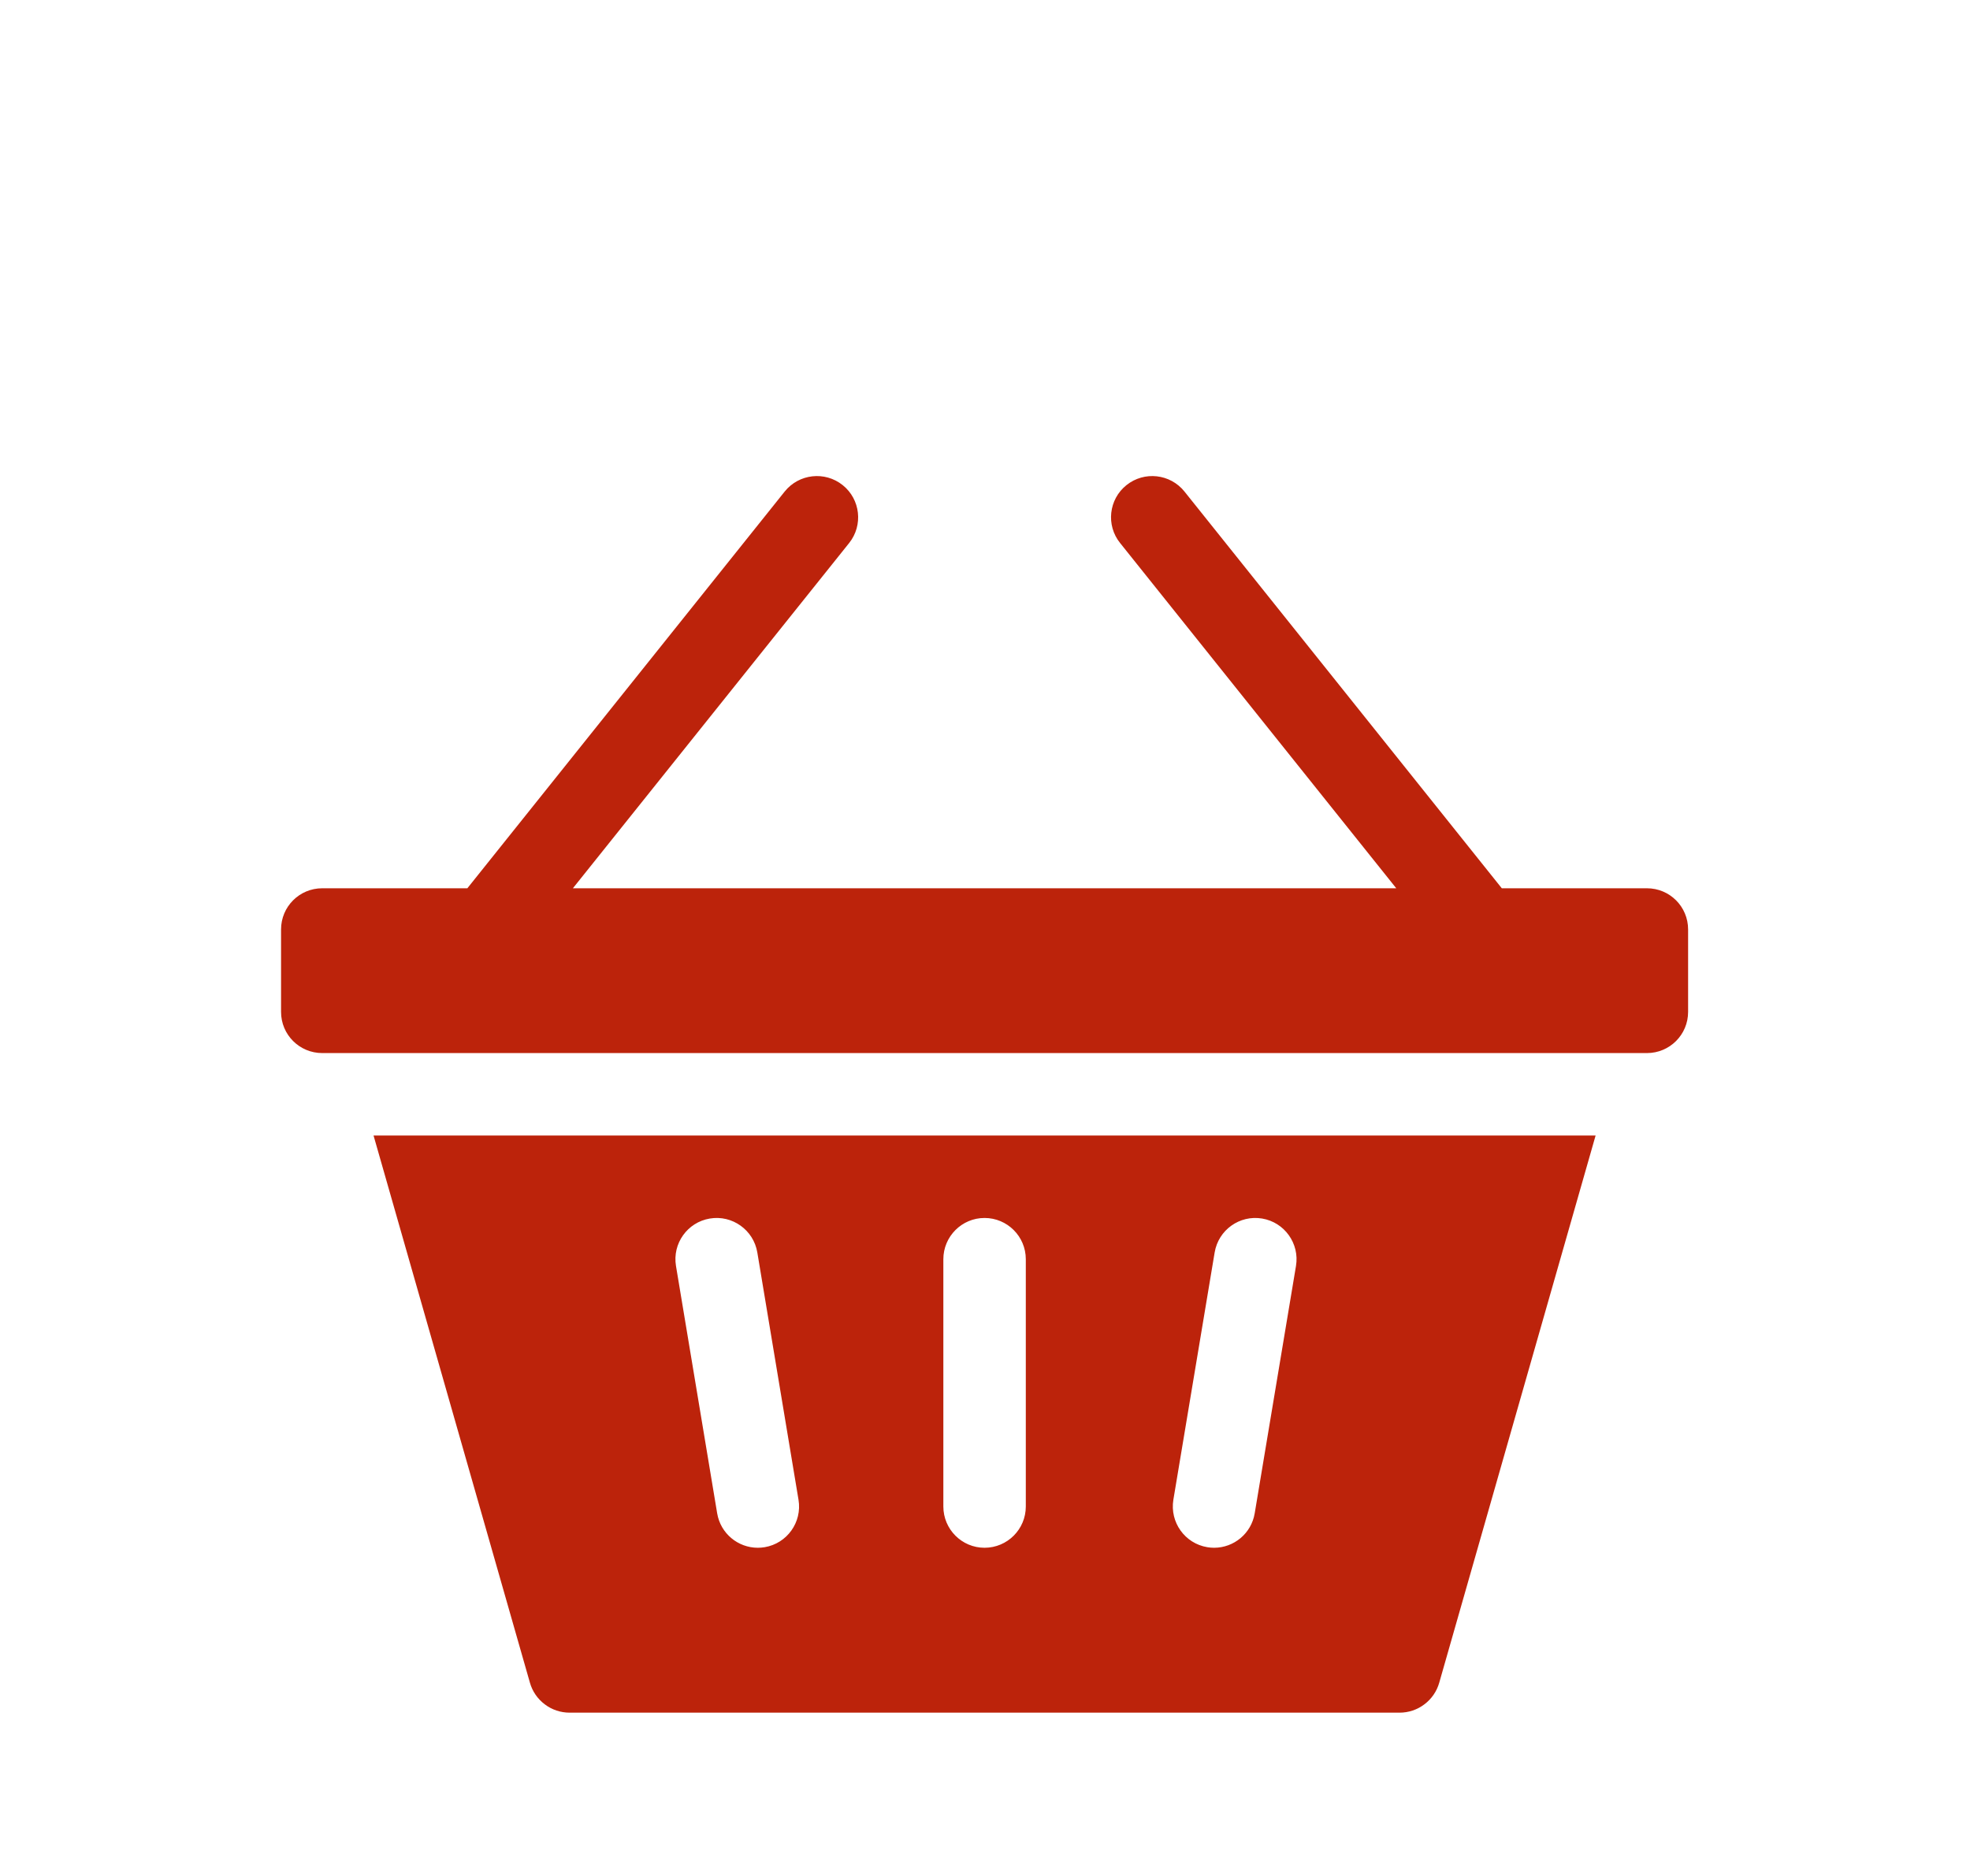<svg width="21" height="20" viewBox="0 0 21 20" fill="none" xmlns="http://www.w3.org/2000/svg">
<path d="M17.556 9.47H16.009L12.626 5.24C12.474 5.051 12.198 5.02 12.008 5.172C11.819 5.323 11.788 5.6 11.94 5.789L14.884 9.47H6.107L9.052 5.789C9.203 5.6 9.172 5.323 8.983 5.172C8.793 5.02 8.517 5.051 8.365 5.24L4.982 9.47H3.435C3.192 9.47 2.996 9.666 2.996 9.909V10.788C2.996 11.031 3.192 11.227 3.435 11.227H17.556C17.799 11.227 17.995 11.031 17.995 10.788V9.909C17.995 9.666 17.799 9.47 17.556 9.47ZM5.649 17.94C5.675 18.032 5.731 18.113 5.807 18.17C5.883 18.228 5.976 18.259 6.072 18.259H14.919C15.015 18.259 15.108 18.228 15.184 18.17C15.26 18.113 15.316 18.032 15.342 17.94L17.009 12.106H3.982L5.649 17.94ZM12.508 15.989L12.948 13.353C12.988 13.113 13.214 12.951 13.454 12.991C13.693 13.031 13.855 13.258 13.815 13.497L13.375 16.134C13.339 16.349 13.153 16.501 12.942 16.501C12.918 16.501 12.894 16.499 12.87 16.495C12.63 16.455 12.469 16.229 12.508 15.989ZM10.056 13.425C10.056 13.182 10.253 12.985 10.495 12.985C10.738 12.985 10.935 13.182 10.935 13.425V16.061C10.935 16.304 10.738 16.501 10.495 16.501C10.253 16.501 10.056 16.304 10.056 16.061V13.425ZM7.567 12.991C7.806 12.951 8.033 13.113 8.073 13.353L8.512 15.989C8.552 16.229 8.39 16.455 8.151 16.495C8.126 16.499 8.102 16.501 8.078 16.501C7.867 16.501 7.681 16.349 7.645 16.134L7.206 13.497C7.166 13.258 7.327 13.031 7.567 12.991Z" fill="#BC230B"/>
</svg>
